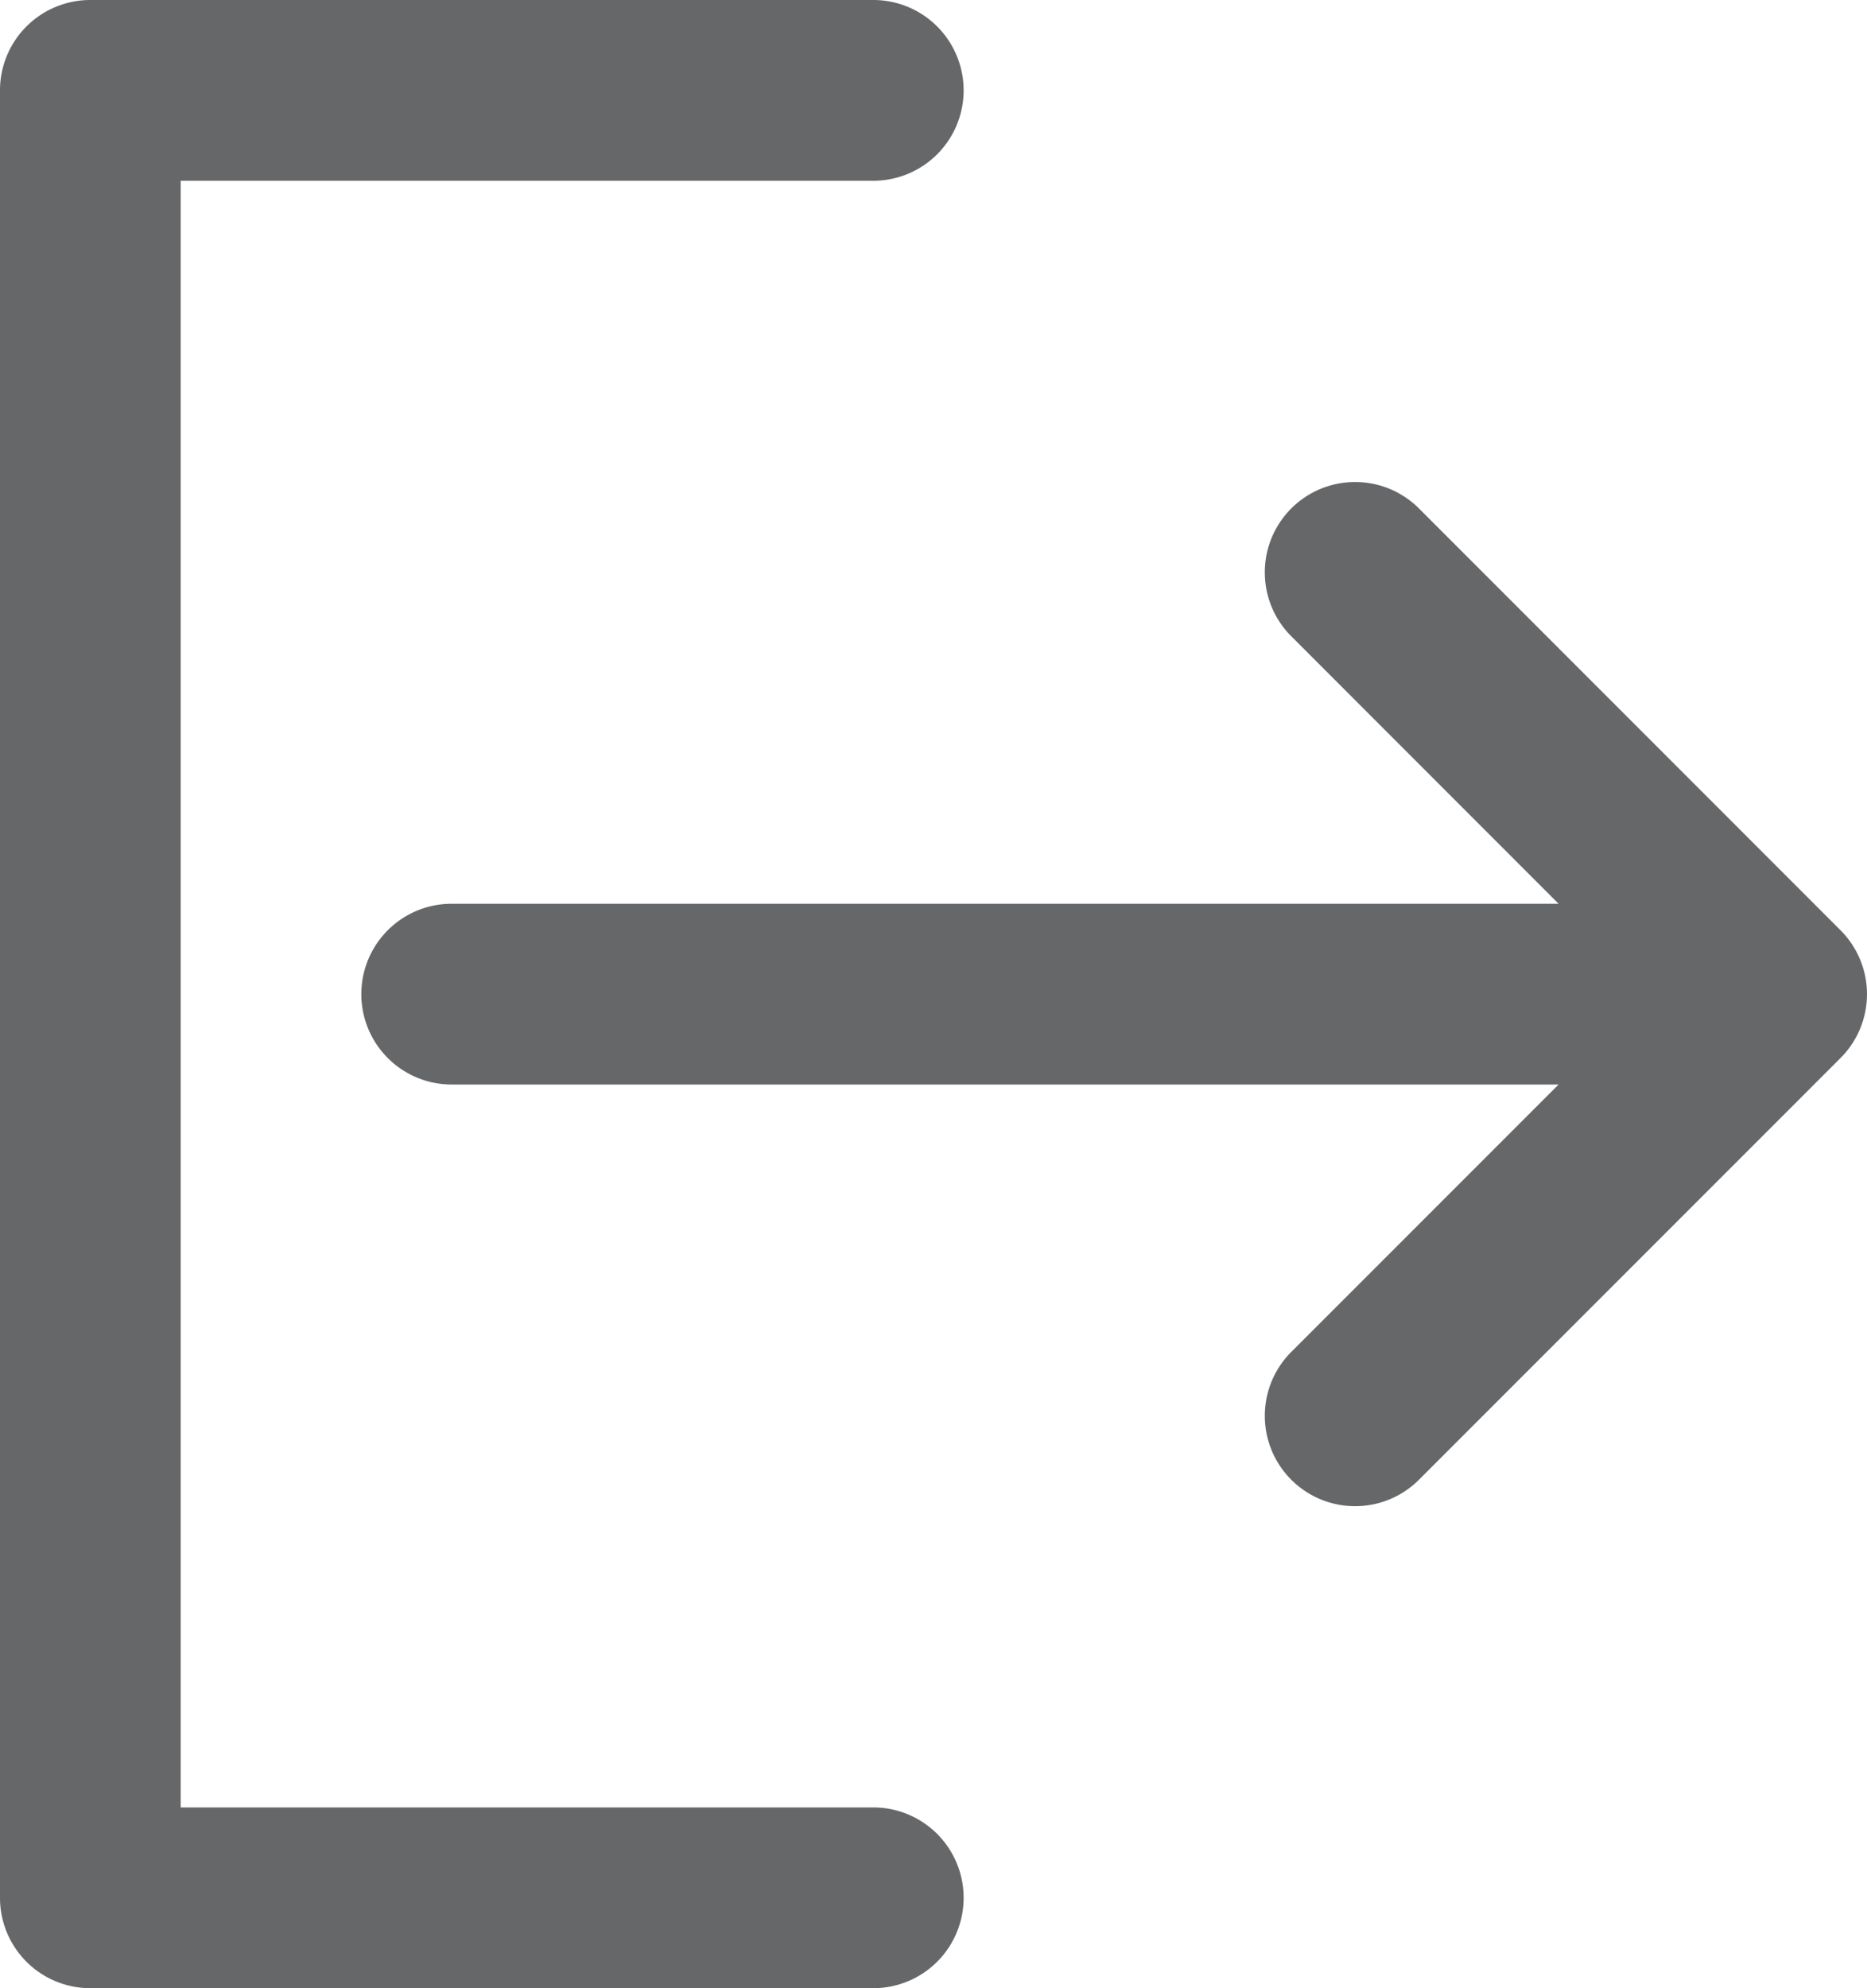 <svg xmlns="http://www.w3.org/2000/svg" width="21.999" height="23.418" viewBox="0 0 21.999 23.418">
  <g id="logout_1_" data-name="logout (1)" transform="translate(-10)">
    <path id="Path_9" data-name="Path 9" d="M82.464,80.311a1.064,1.064,0,1,0-1.505,1.505l3.15,3.151H71.066a1.064,1.064,0,0,0,0,2.129H84.109l-3.15,3.15a1.064,1.064,0,0,0,1.505,1.505l4.967-4.967a1.064,1.064,0,0,0,0-1.505Z" transform="translate(-55.744 -74.322)" fill="#666769"/>
    <path id="Path_10" data-name="Path 10" d="M20.29,23.418a1.064,1.064,0,0,0,0-2.129H12.129V2.129H20.29A1.064,1.064,0,0,0,20.29,0H11.064A1.064,1.064,0,0,0,10,1.064V22.354a1.064,1.064,0,0,0,1.064,1.064Z" fill="#666769"/>
  </g>
</svg>
